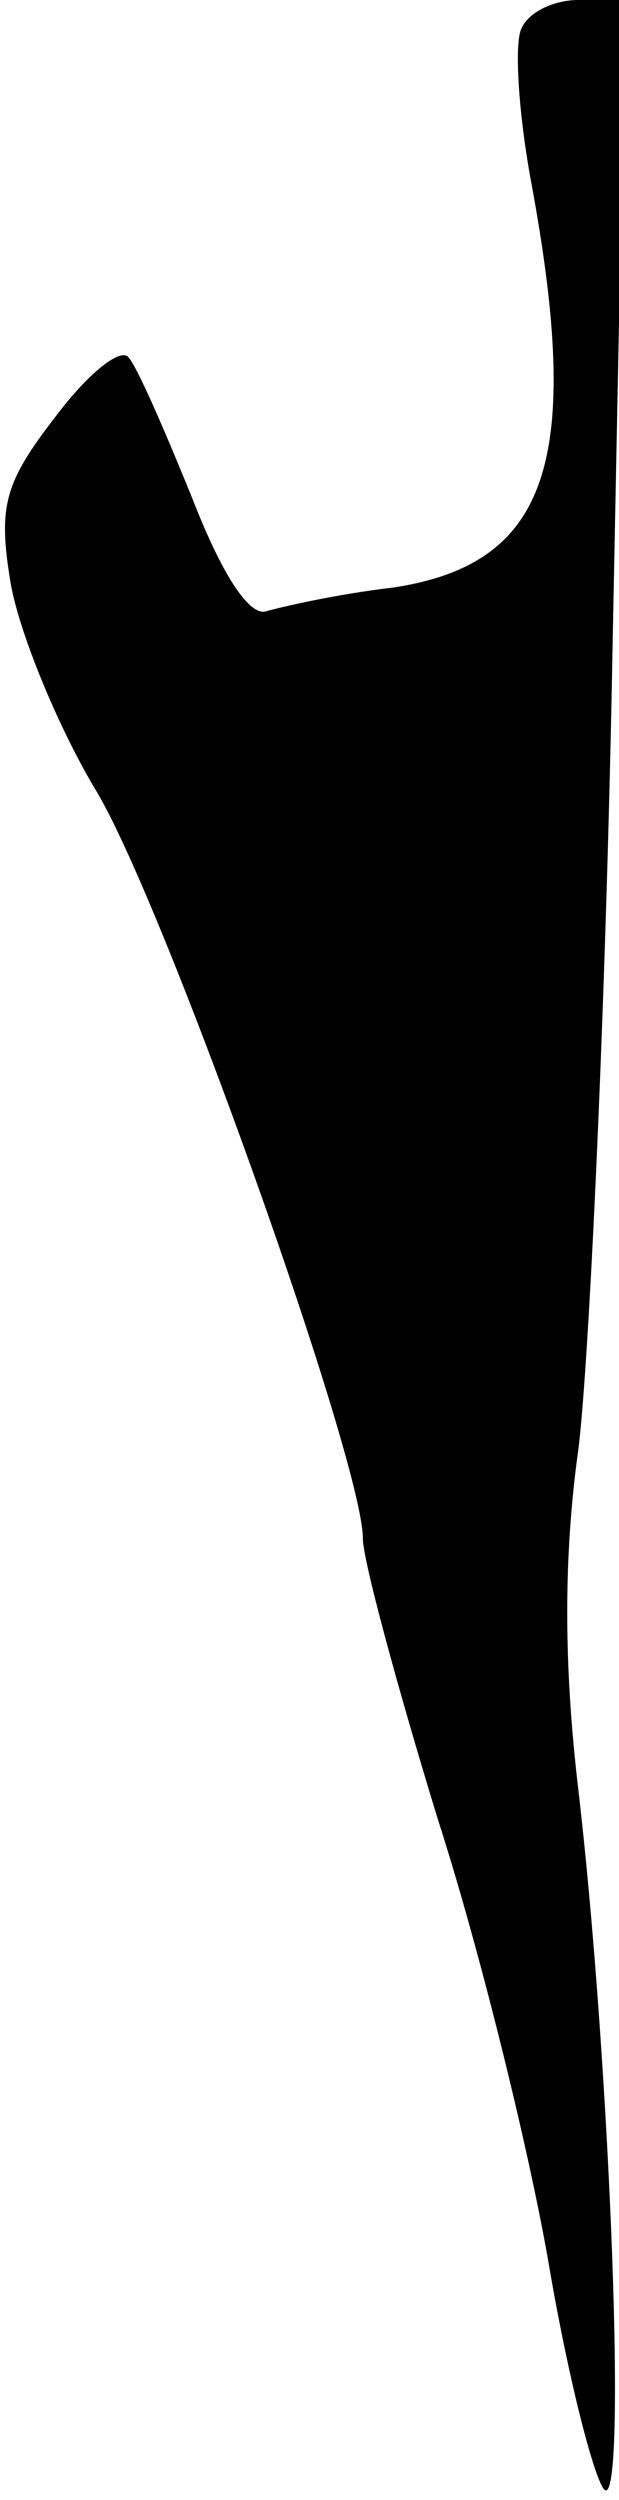 <?xml version="1.0" standalone="no"?>
<!DOCTYPE svg PUBLIC "-//W3C//DTD SVG 20010904//EN"
 "http://www.w3.org/TR/2001/REC-SVG-20010904/DTD/svg10.dtd">
<svg version="1.0" xmlns="http://www.w3.org/2000/svg"
 width="29pt" height="117pt" viewBox="0 0 29 117"
 preserveAspectRatio="xMidYMid meet">
<g transform="translate(0,117) scale(0.1,-0.1)"
fill="#000000" stroke="none">
<path fill="#000000" stroke="none" d="M244 1156 c-3 -8 -1 -40 5 -72 24 -130
8 -178 -65 -189 -26 -3 -52 -9 -59 -11 -8 -3 -21 17 -35 53 -13 32 -26 62 -30
66 -4 4 -19 -8 -34 -28 -24 -31 -27 -42 -21 -78 4 -23 22 -67 40 -97 32 -53
125 -314 125 -350 0 -10 16 -69 35 -131 20 -62 43 -156 52 -208 9 -53 21 -100
26 -106 11 -12 3 198 -12 327 -7 59 -7 110 0 160 5 40 13 209 16 376 l6 302
-22 0 c-12 0 -24 -6 -27 -14z"/>
</g>
</svg>
